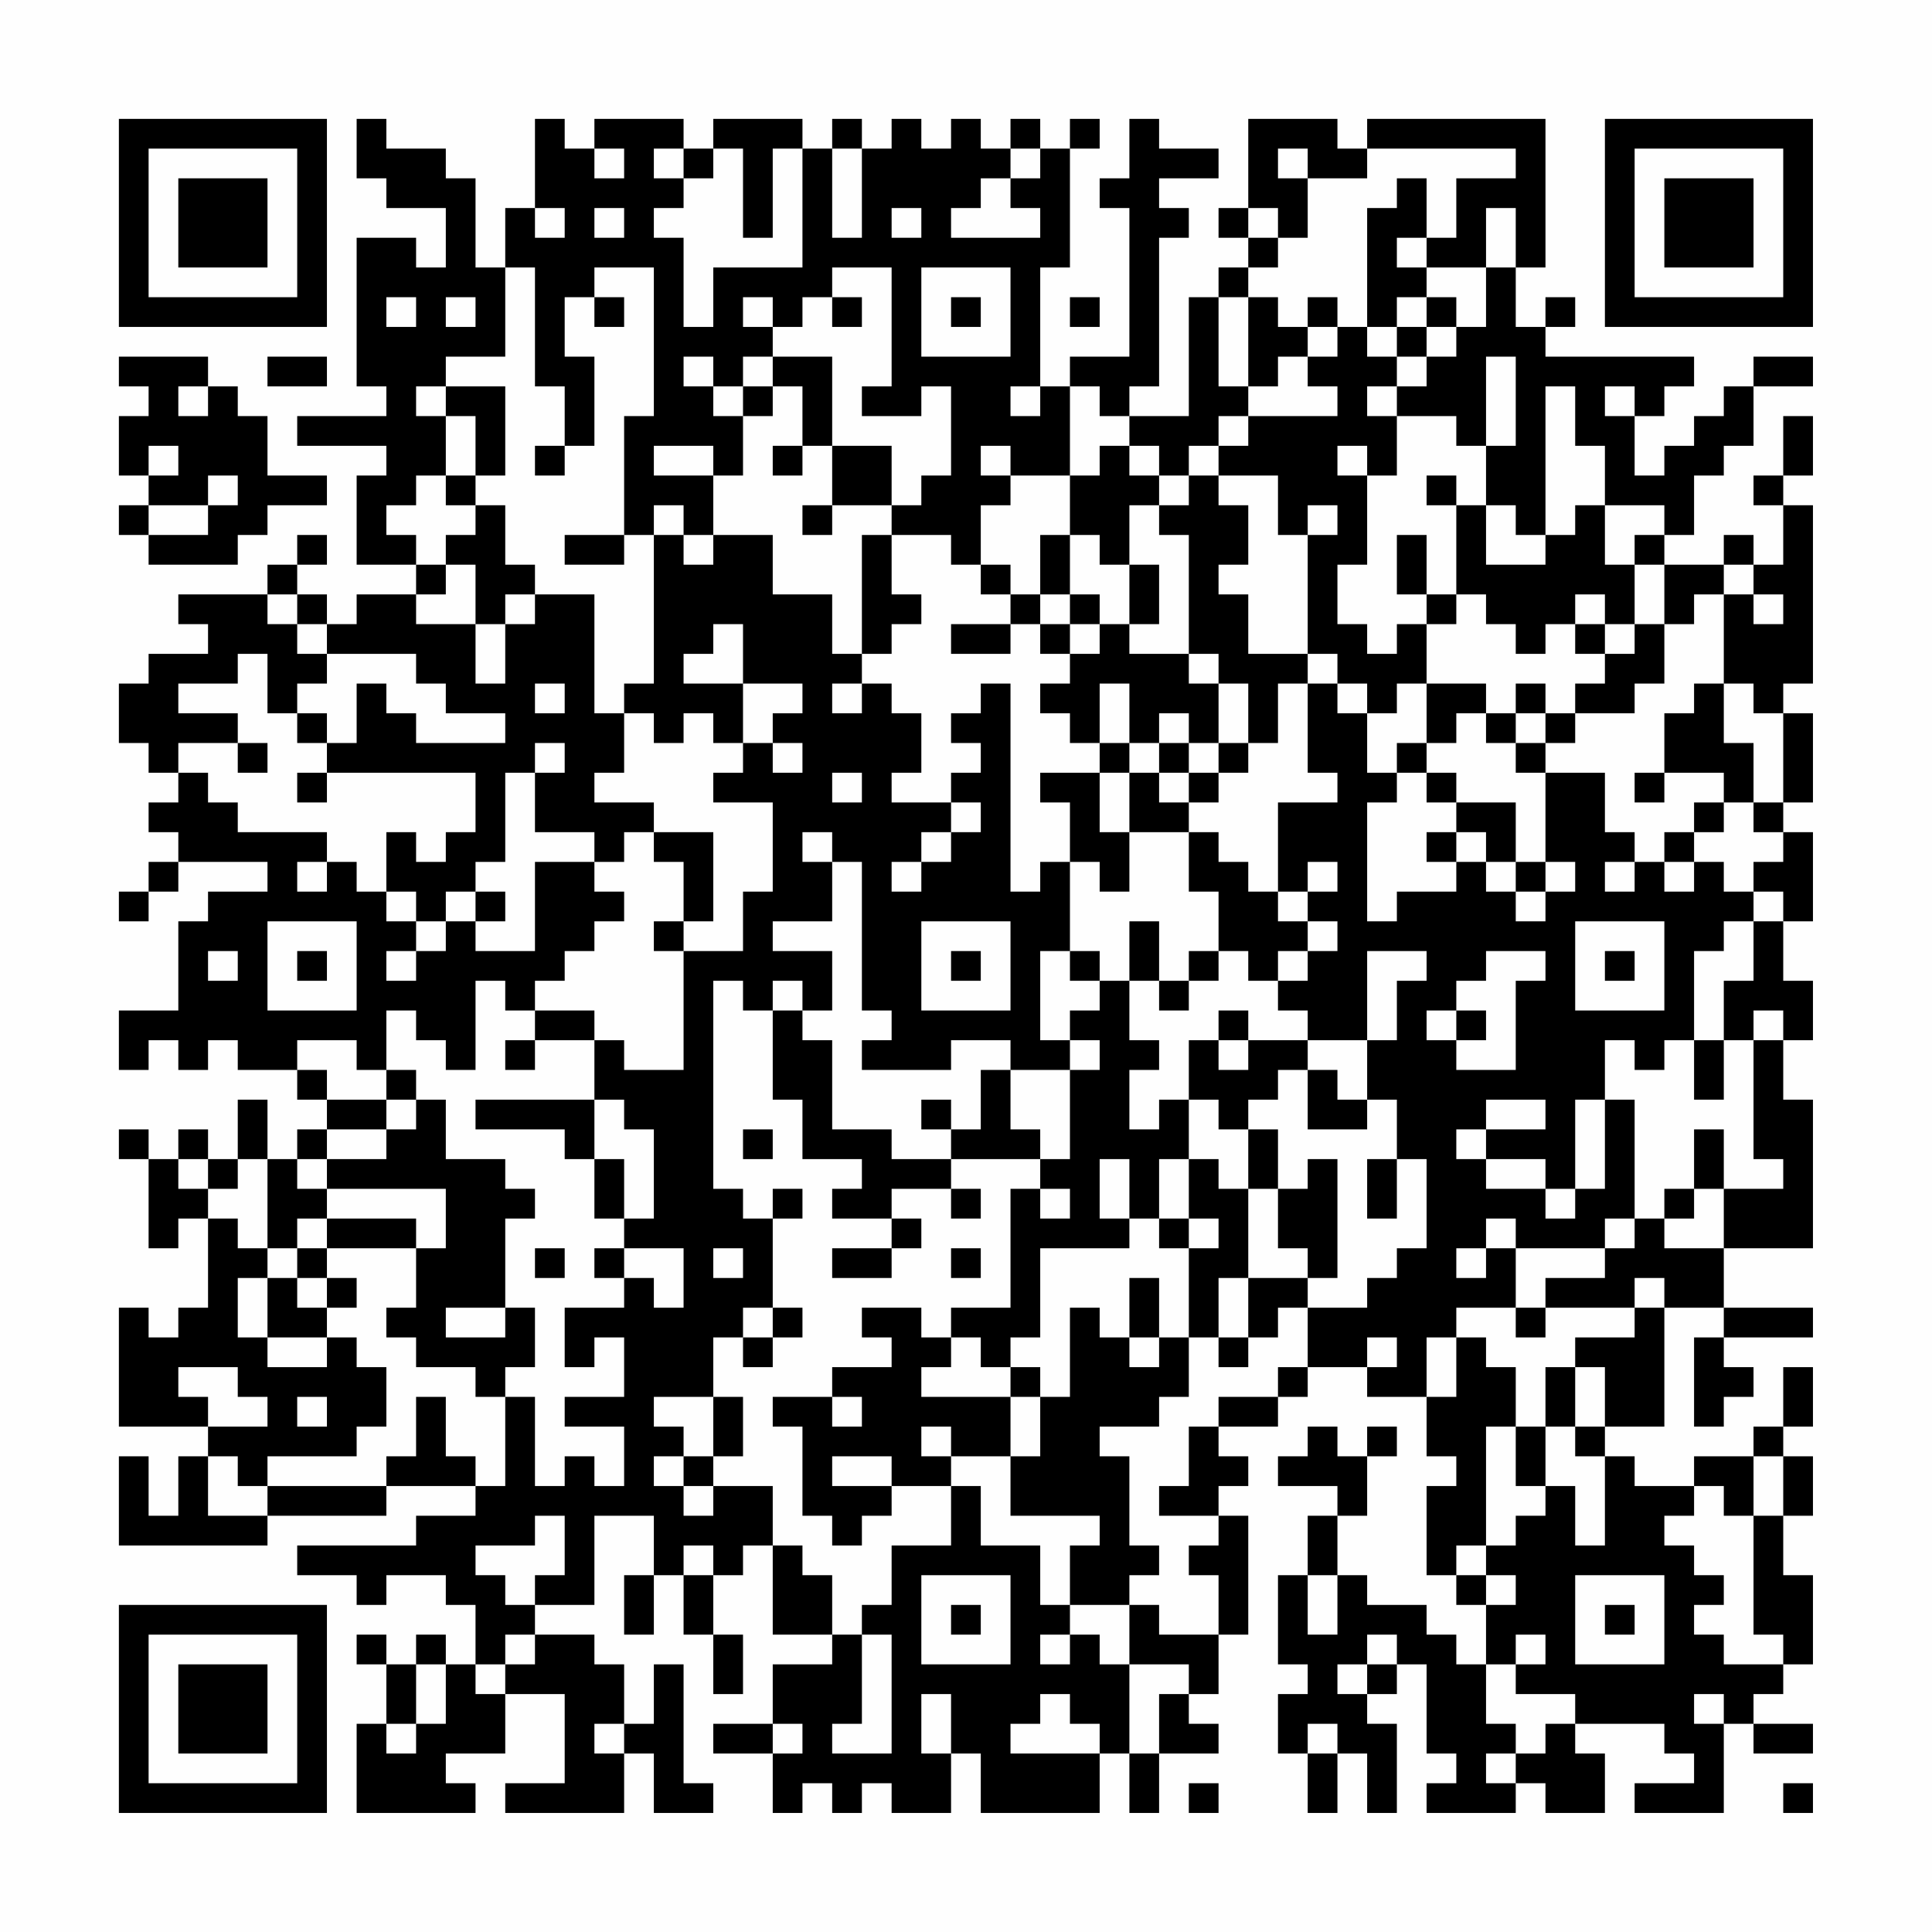 <?xml version="1.0" encoding="UTF-8"?>
<svg xmlns="http://www.w3.org/2000/svg" version="1.1" width="300" height="300" viewBox="0 0 300 300"><rect x="0" y="0" width="300" height="300" fill="#fefefe"/><g transform="scale(4.615)"><g transform="translate(4,4)"><path fill-rule="evenodd" d="M8 0L8 2L9 2L9 3L11 3L11 5L10 5L10 4L8 4L8 9L9 9L9 10L6 10L6 11L9 11L9 12L8 12L8 15L10 15L10 16L8 16L8 17L7 17L7 16L6 16L6 15L7 15L7 14L6 14L6 15L5 15L5 16L2 16L2 17L3 17L3 18L1 18L1 19L0 19L0 21L1 21L1 22L2 22L2 23L1 23L1 24L2 24L2 25L1 25L1 26L0 26L0 27L1 27L1 26L2 26L2 25L5 25L5 26L3 26L3 27L2 27L2 30L0 30L0 32L1 32L1 31L2 31L2 32L3 32L3 31L4 31L4 32L6 32L6 33L7 33L7 34L6 34L6 35L5 35L5 33L4 33L4 35L3 35L3 34L2 34L2 35L1 35L1 34L0 34L0 35L1 35L1 38L2 38L2 37L3 37L3 40L2 40L2 41L1 41L1 40L0 40L0 44L3 44L3 45L2 45L2 47L1 47L1 45L0 45L0 48L5 48L5 47L9 47L9 46L12 46L12 47L10 47L10 48L6 48L6 49L8 49L8 50L9 50L9 49L11 49L11 50L12 50L12 52L11 52L11 51L10 51L10 52L9 52L9 51L8 51L8 52L9 52L9 54L8 54L8 57L12 57L12 56L11 56L11 55L13 55L13 53L15 53L15 56L13 56L13 57L17 57L17 55L18 55L18 57L20 57L20 56L19 56L19 52L18 52L18 54L17 54L17 52L16 52L16 51L14 51L14 50L16 50L16 47L18 47L18 49L17 49L17 51L18 51L18 49L19 49L19 51L20 51L20 53L21 53L21 51L20 51L20 49L21 49L21 48L22 48L22 51L24 51L24 52L22 52L22 54L20 54L20 55L22 55L22 57L23 57L23 56L24 56L24 57L25 57L25 56L26 56L26 57L28 57L28 55L29 55L29 57L33 57L33 55L34 55L34 57L35 57L35 55L37 55L37 54L36 54L36 53L37 53L37 51L38 51L38 47L37 47L37 46L38 46L38 45L37 45L37 44L39 44L39 43L40 43L40 42L42 42L42 43L44 43L44 45L45 45L45 46L44 46L44 49L45 49L45 50L46 50L46 52L45 52L45 51L44 51L44 50L42 50L42 49L41 49L41 47L42 47L42 45L43 45L43 44L42 44L42 45L41 45L41 44L40 44L40 45L39 45L39 46L41 46L41 47L40 47L40 49L39 49L39 52L40 52L40 53L39 53L39 55L40 55L40 57L41 57L41 55L42 55L42 57L43 57L43 54L42 54L42 53L43 53L43 52L44 52L44 55L45 55L45 56L44 56L44 57L47 57L47 56L48 56L48 57L50 57L50 55L49 55L49 54L52 54L52 55L53 55L53 56L51 56L51 57L54 57L54 54L55 54L55 55L57 55L57 54L55 54L55 53L56 53L56 52L57 52L57 49L56 49L56 47L57 47L57 45L56 45L56 44L57 44L57 42L56 42L56 44L55 44L55 45L53 45L53 46L51 46L51 45L50 45L50 44L52 44L52 40L54 40L54 41L53 41L53 44L54 44L54 43L55 43L55 42L54 42L54 41L57 41L57 40L54 40L54 38L57 38L57 33L56 33L56 31L57 31L57 29L56 29L56 27L57 27L57 24L56 24L56 23L57 23L57 20L56 20L56 19L57 19L57 13L56 13L56 12L57 12L57 10L56 10L56 12L55 12L55 13L56 13L56 15L55 15L55 14L54 14L54 15L52 15L52 14L53 14L53 12L54 12L54 11L55 11L55 9L57 9L57 8L55 8L55 9L54 9L54 10L53 10L53 11L52 11L52 12L51 12L51 10L52 10L52 9L53 9L53 8L48 8L48 7L49 7L49 6L48 6L48 7L47 7L47 5L48 5L48 0L42 0L42 1L41 1L41 0L38 0L38 3L37 3L37 4L38 4L38 5L37 5L37 6L36 6L36 10L34 10L34 9L35 9L35 4L36 4L36 3L35 3L35 2L37 2L37 1L35 1L35 0L34 0L34 2L33 2L33 3L34 3L34 8L32 8L32 9L31 9L31 5L32 5L32 1L33 1L33 0L32 0L32 1L31 1L31 0L30 0L30 1L29 1L29 0L28 0L28 1L27 1L27 0L26 0L26 1L25 1L25 0L24 0L24 1L23 1L23 0L20 0L20 1L19 1L19 0L16 0L16 1L15 1L15 0L14 0L14 3L13 3L13 5L12 5L12 2L11 2L11 1L9 1L9 0ZM16 1L16 2L17 2L17 1ZM18 1L18 2L19 2L19 3L18 3L18 4L19 4L19 7L20 7L20 5L23 5L23 1L22 1L22 4L21 4L21 1L20 1L20 2L19 2L19 1ZM24 1L24 4L25 4L25 1ZM30 1L30 2L29 2L29 3L28 3L28 4L31 4L31 3L30 3L30 2L31 2L31 1ZM39 1L39 2L40 2L40 4L39 4L39 3L38 3L38 4L39 4L39 5L38 5L38 6L37 6L37 9L38 9L38 10L37 10L37 11L36 11L36 12L35 12L35 11L34 11L34 10L33 10L33 9L32 9L32 12L30 12L30 11L29 11L29 12L30 12L30 13L29 13L29 15L28 15L28 14L26 14L26 13L27 13L27 12L28 12L28 9L27 9L27 10L25 10L25 9L26 9L26 5L24 5L24 6L23 6L23 7L22 7L22 6L21 6L21 7L22 7L22 8L21 8L21 9L20 9L20 8L19 8L19 9L20 9L20 10L21 10L21 12L20 12L20 11L18 11L18 12L20 12L20 14L19 14L19 13L18 13L18 14L17 14L17 10L18 10L18 5L16 5L16 6L15 6L15 8L16 8L16 11L15 11L15 9L14 9L14 5L13 5L13 8L11 8L11 9L10 9L10 10L11 10L11 12L10 12L10 13L9 13L9 14L10 14L10 15L11 15L11 16L10 16L10 17L12 17L12 19L13 19L13 17L14 17L14 16L16 16L16 20L17 20L17 22L16 22L16 23L18 23L18 24L17 24L17 25L16 25L16 24L14 24L14 22L15 22L15 21L14 21L14 22L13 22L13 25L12 25L12 26L11 26L11 27L10 27L10 26L9 26L9 24L10 24L10 25L11 25L11 24L12 24L12 22L7 22L7 21L8 21L8 19L9 19L9 20L10 20L10 21L13 21L13 20L11 20L11 19L10 19L10 18L7 18L7 17L6 17L6 16L5 16L5 17L6 17L6 18L7 18L7 19L6 19L6 20L5 20L5 18L4 18L4 19L2 19L2 20L4 20L4 21L2 21L2 22L3 22L3 23L4 23L4 24L7 24L7 25L6 25L6 26L7 26L7 25L8 25L8 26L9 26L9 27L10 27L10 28L9 28L9 29L10 29L10 28L11 28L11 27L12 27L12 28L14 28L14 25L16 25L16 26L17 26L17 27L16 27L16 28L15 28L15 29L14 29L14 30L13 30L13 29L12 29L12 32L11 32L11 31L10 31L10 30L9 30L9 32L8 32L8 31L6 31L6 32L7 32L7 33L9 33L9 34L7 34L7 35L6 35L6 36L7 36L7 37L6 37L6 38L5 38L5 35L4 35L4 36L3 36L3 35L2 35L2 36L3 36L3 37L4 37L4 38L5 38L5 39L4 39L4 41L5 41L5 42L7 42L7 41L8 41L8 42L9 42L9 44L8 44L8 45L5 45L5 46L4 46L4 45L3 45L3 47L5 47L5 46L9 46L9 45L10 45L10 43L11 43L11 45L12 45L12 46L13 46L13 43L14 43L14 46L15 46L15 45L16 45L16 46L17 46L17 44L15 44L15 43L17 43L17 41L16 41L16 42L15 42L15 40L17 40L17 39L18 39L18 40L19 40L19 38L17 38L17 37L18 37L18 34L17 34L17 33L16 33L16 31L17 31L17 32L19 32L19 28L21 28L21 26L22 26L22 23L20 23L20 22L21 22L21 21L22 21L22 22L23 22L23 21L22 21L22 20L23 20L23 19L21 19L21 17L20 17L20 18L19 18L19 19L21 19L21 21L20 21L20 20L19 20L19 21L18 21L18 20L17 20L17 19L18 19L18 14L19 14L19 15L20 15L20 14L22 14L22 16L24 16L24 18L25 18L25 19L24 19L24 20L25 20L25 19L26 19L26 20L27 20L27 22L26 22L26 23L28 23L28 24L27 24L27 25L26 25L26 26L27 26L27 25L28 25L28 24L29 24L29 23L28 23L28 22L29 22L29 21L28 21L28 20L29 20L29 19L30 19L30 26L31 26L31 25L32 25L32 28L31 28L31 31L32 31L32 32L30 32L30 31L28 31L28 32L25 32L25 31L26 31L26 30L25 30L25 25L24 25L24 24L23 24L23 25L24 25L24 27L22 27L22 28L24 28L24 30L23 30L23 29L22 29L22 30L21 30L21 29L20 29L20 36L21 36L21 37L22 37L22 40L21 40L21 41L20 41L20 43L18 43L18 44L19 44L19 45L18 45L18 46L19 46L19 47L20 47L20 46L22 46L22 48L23 48L23 49L24 49L24 51L25 51L25 54L24 54L24 55L26 55L26 51L25 51L25 50L26 50L26 48L28 48L28 46L29 46L29 48L31 48L31 50L32 50L32 51L31 51L31 52L32 52L32 51L33 51L33 52L34 52L34 55L35 55L35 53L36 53L36 52L34 52L34 50L35 50L35 51L37 51L37 49L36 49L36 48L37 48L37 47L35 47L35 46L36 46L36 44L37 44L37 43L39 43L39 42L40 42L40 40L42 40L42 39L43 39L43 38L44 38L44 35L43 35L43 33L42 33L42 31L43 31L43 29L44 29L44 28L42 28L42 31L40 31L40 30L39 30L39 29L40 29L40 28L41 28L41 27L40 27L40 26L41 26L41 25L40 25L40 26L39 26L39 23L41 23L41 22L40 22L40 19L41 19L41 20L42 20L42 22L43 22L43 23L42 23L42 27L43 27L43 26L45 26L45 25L46 25L46 26L47 26L47 27L48 27L48 26L49 26L49 25L48 25L48 22L50 22L50 24L51 24L51 25L50 25L50 26L51 26L51 25L52 25L52 26L53 26L53 25L54 25L54 26L55 26L55 27L54 27L54 28L53 28L53 31L52 31L52 32L51 32L51 31L50 31L50 33L49 33L49 36L48 36L48 35L46 35L46 34L48 34L48 33L46 33L46 34L45 34L45 35L46 35L46 36L48 36L48 37L49 37L49 36L50 36L50 33L51 33L51 37L50 37L50 38L47 38L47 37L46 37L46 38L45 38L45 39L46 39L46 38L47 38L47 40L45 40L45 41L44 41L44 43L45 43L45 41L46 41L46 42L47 42L47 44L46 44L46 48L45 48L45 49L46 49L46 50L47 50L47 49L46 49L46 48L47 48L47 47L48 47L48 46L49 46L49 48L50 48L50 45L49 45L49 44L50 44L50 42L49 42L49 41L51 41L51 40L52 40L52 39L51 39L51 40L48 40L48 39L50 39L50 38L51 38L51 37L52 37L52 38L54 38L54 36L56 36L56 35L55 35L55 31L56 31L56 30L55 30L55 31L54 31L54 29L55 29L55 27L56 27L56 26L55 26L55 25L56 25L56 24L55 24L55 23L56 23L56 20L55 20L55 19L54 19L54 16L55 16L55 17L56 17L56 16L55 16L55 15L54 15L54 16L53 16L53 17L52 17L52 15L51 15L51 14L52 14L52 13L50 13L50 11L49 11L49 9L48 9L48 14L47 14L47 13L46 13L46 11L47 11L47 8L46 8L46 11L45 11L45 10L43 10L43 9L44 9L44 8L45 8L45 7L46 7L46 5L47 5L47 3L46 3L46 5L44 5L44 4L45 4L45 2L47 2L47 1L42 1L42 2L40 2L40 1ZM43 2L43 3L42 3L42 7L41 7L41 6L40 6L40 7L39 7L39 6L38 6L38 9L39 9L39 8L40 8L40 9L41 9L41 10L38 10L38 11L37 11L37 12L36 12L36 13L35 13L35 12L34 12L34 11L33 11L33 12L32 12L32 14L31 14L31 16L30 16L30 15L29 15L29 16L30 16L30 17L28 17L28 18L30 18L30 17L31 17L31 18L32 18L32 19L31 19L31 20L32 20L32 21L33 21L33 22L31 22L31 23L32 23L32 25L33 25L33 26L34 26L34 24L36 24L36 26L37 26L37 28L36 28L36 29L35 29L35 27L34 27L34 29L33 29L33 28L32 28L32 29L33 29L33 30L32 30L32 31L33 31L33 32L32 32L32 35L31 35L31 34L30 34L30 32L29 32L29 34L28 34L28 33L27 33L27 34L28 34L28 35L26 35L26 34L24 34L24 31L23 31L23 30L22 30L22 33L23 33L23 35L25 35L25 36L24 36L24 37L26 37L26 38L24 38L24 39L26 39L26 38L27 38L27 37L26 37L26 36L28 36L28 37L29 37L29 36L28 36L28 35L31 35L31 36L30 36L30 40L28 40L28 41L27 41L27 40L25 40L25 41L26 41L26 42L24 42L24 43L22 43L22 44L23 44L23 47L24 47L24 48L25 48L25 47L26 47L26 46L28 46L28 45L30 45L30 47L33 47L33 48L32 48L32 50L34 50L34 49L35 49L35 48L34 48L34 45L33 45L33 44L35 44L35 43L36 43L36 41L37 41L37 42L38 42L38 41L39 41L39 40L40 40L40 39L41 39L41 35L40 35L40 36L39 36L39 34L38 34L38 33L39 33L39 32L40 32L40 34L42 34L42 33L41 33L41 32L40 32L40 31L38 31L38 30L37 30L37 31L36 31L36 33L35 33L35 34L34 34L34 32L35 32L35 31L34 31L34 29L35 29L35 30L36 30L36 29L37 29L37 28L38 28L38 29L39 29L39 28L40 28L40 27L39 27L39 26L38 26L38 25L37 25L37 24L36 24L36 23L37 23L37 22L38 22L38 21L39 21L39 19L40 19L40 18L41 18L41 19L42 19L42 20L43 20L43 19L44 19L44 21L43 21L43 22L44 22L44 23L45 23L45 24L44 24L44 25L45 25L45 24L46 24L46 25L47 25L47 26L48 26L48 25L47 25L47 23L45 23L45 22L44 22L44 21L45 21L45 20L46 20L46 21L47 21L47 22L48 22L48 21L49 21L49 20L51 20L51 19L52 19L52 17L51 17L51 15L50 15L50 13L49 13L49 14L48 14L48 15L46 15L46 13L45 13L45 12L44 12L44 13L45 13L45 16L44 16L44 14L43 14L43 16L44 16L44 17L43 17L43 18L42 18L42 17L41 17L41 15L42 15L42 12L43 12L43 10L42 10L42 9L43 9L43 8L44 8L44 7L45 7L45 6L44 6L44 5L43 5L43 4L44 4L44 2ZM14 3L14 4L15 4L15 3ZM16 3L16 4L17 4L17 3ZM26 3L26 4L27 4L27 3ZM27 5L27 8L30 8L30 5ZM9 6L9 7L10 7L10 6ZM11 6L11 7L12 7L12 6ZM16 6L16 7L17 7L17 6ZM24 6L24 7L25 7L25 6ZM28 6L28 7L29 7L29 6ZM32 6L32 7L33 7L33 6ZM43 6L43 7L42 7L42 8L43 8L43 7L44 7L44 6ZM40 7L40 8L41 8L41 7ZM0 8L0 9L1 9L1 10L0 10L0 12L1 12L1 13L0 13L0 14L1 14L1 15L4 15L4 14L5 14L5 13L7 13L7 12L5 12L5 10L4 10L4 9L3 9L3 8ZM5 8L5 9L7 9L7 8ZM22 8L22 9L21 9L21 10L22 10L22 9L23 9L23 11L22 11L22 12L23 12L23 11L24 11L24 13L23 13L23 14L24 14L24 13L26 13L26 11L24 11L24 8ZM2 9L2 10L3 10L3 9ZM11 9L11 10L12 10L12 12L11 12L11 13L12 13L12 14L11 14L11 15L12 15L12 17L13 17L13 16L14 16L14 15L13 15L13 13L12 13L12 12L13 12L13 9ZM30 9L30 10L31 10L31 9ZM50 9L50 10L51 10L51 9ZM1 11L1 12L2 12L2 11ZM14 11L14 12L15 12L15 11ZM41 11L41 12L42 12L42 11ZM3 12L3 13L1 13L1 14L3 14L3 13L4 13L4 12ZM37 12L37 13L38 13L38 15L37 15L37 16L38 16L38 18L40 18L40 14L41 14L41 13L40 13L40 14L39 14L39 12ZM34 13L34 15L33 15L33 14L32 14L32 16L31 16L31 17L32 17L32 18L33 18L33 17L34 17L34 18L36 18L36 19L37 19L37 21L36 21L36 20L35 20L35 21L34 21L34 19L33 19L33 21L34 21L34 22L33 22L33 24L34 24L34 22L35 22L35 23L36 23L36 22L37 22L37 21L38 21L38 19L37 19L37 18L36 18L36 14L35 14L35 13ZM15 14L15 15L17 15L17 14ZM25 14L25 18L26 18L26 17L27 17L27 16L26 16L26 14ZM34 15L34 17L35 17L35 15ZM32 16L32 17L33 17L33 16ZM45 16L45 17L44 17L44 19L46 19L46 20L47 20L47 21L48 21L48 20L49 20L49 19L50 19L50 18L51 18L51 17L50 17L50 16L49 16L49 17L48 17L48 18L47 18L47 17L46 17L46 16ZM49 17L49 18L50 18L50 17ZM14 19L14 20L15 20L15 19ZM47 19L47 20L48 20L48 19ZM53 19L53 20L52 20L52 22L51 22L51 23L52 23L52 22L54 22L54 23L53 23L53 24L52 24L52 25L53 25L53 24L54 24L54 23L55 23L55 21L54 21L54 19ZM6 20L6 21L7 21L7 20ZM4 21L4 22L5 22L5 21ZM35 21L35 22L36 22L36 21ZM6 22L6 23L7 23L7 22ZM24 22L24 23L25 23L25 22ZM18 24L18 25L19 25L19 27L18 27L18 28L19 28L19 27L20 27L20 24ZM12 26L12 27L13 27L13 26ZM5 27L5 30L8 30L8 27ZM27 27L27 30L30 30L30 27ZM49 27L49 30L52 30L52 27ZM3 28L3 29L4 29L4 28ZM6 28L6 29L7 29L7 28ZM28 28L28 29L29 29L29 28ZM46 28L46 29L45 29L45 30L44 30L44 31L45 31L45 32L47 32L47 29L48 29L48 28ZM50 28L50 29L51 29L51 28ZM14 30L14 31L13 31L13 32L14 32L14 31L16 31L16 30ZM45 30L45 31L46 31L46 30ZM37 31L37 32L38 32L38 31ZM53 31L53 33L54 33L54 31ZM9 32L9 33L10 33L10 34L9 34L9 35L7 35L7 36L11 36L11 38L10 38L10 37L7 37L7 38L6 38L6 39L5 39L5 41L7 41L7 40L8 40L8 39L7 39L7 38L10 38L10 40L9 40L9 41L10 41L10 42L12 42L12 43L13 43L13 42L14 42L14 40L13 40L13 37L14 37L14 36L13 36L13 35L11 35L11 33L10 33L10 32ZM12 33L12 34L15 34L15 35L16 35L16 37L17 37L17 35L16 35L16 33ZM36 33L36 35L35 35L35 37L34 37L34 35L33 35L33 37L34 37L34 38L31 38L31 41L30 41L30 42L29 42L29 41L28 41L28 42L27 42L27 43L30 43L30 45L31 45L31 43L32 43L32 40L33 40L33 41L34 41L34 42L35 42L35 41L36 41L36 38L37 38L37 37L36 37L36 35L37 35L37 36L38 36L38 39L37 39L37 41L38 41L38 39L40 39L40 38L39 38L39 36L38 36L38 34L37 34L37 33ZM21 34L21 35L22 35L22 34ZM53 34L53 36L52 36L52 37L53 37L53 36L54 36L54 34ZM42 35L42 37L43 37L43 35ZM22 36L22 37L23 37L23 36ZM31 36L31 37L32 37L32 36ZM35 37L35 38L36 38L36 37ZM14 38L14 39L15 39L15 38ZM16 38L16 39L17 39L17 38ZM20 38L20 39L21 39L21 38ZM28 38L28 39L29 39L29 38ZM6 39L6 40L7 40L7 39ZM34 39L34 41L35 41L35 39ZM11 40L11 41L13 41L13 40ZM22 40L22 41L21 41L21 42L22 42L22 41L23 41L23 40ZM47 40L47 41L48 41L48 40ZM42 41L42 42L43 42L43 41ZM2 42L2 43L3 43L3 44L5 44L5 43L4 43L4 42ZM30 42L30 43L31 43L31 42ZM48 42L48 44L47 44L47 46L48 46L48 44L49 44L49 42ZM6 43L6 44L7 44L7 43ZM20 43L20 45L19 45L19 46L20 46L20 45L21 45L21 43ZM24 43L24 44L25 44L25 43ZM27 44L27 45L28 45L28 44ZM24 45L24 46L26 46L26 45ZM55 45L55 47L54 47L54 46L53 46L53 47L52 47L52 48L53 48L53 49L54 49L54 50L53 50L53 51L54 51L54 52L56 52L56 51L55 51L55 47L56 47L56 45ZM14 47L14 48L12 48L12 49L13 49L13 50L14 50L14 49L15 49L15 47ZM19 48L19 49L20 49L20 48ZM27 49L27 52L30 52L30 49ZM40 49L40 51L41 51L41 49ZM49 49L49 52L52 52L52 49ZM28 50L28 51L29 51L29 50ZM50 50L50 51L51 51L51 50ZM13 51L13 52L12 52L12 53L13 53L13 52L14 52L14 51ZM42 51L42 52L41 52L41 53L42 53L42 52L43 52L43 51ZM47 51L47 52L46 52L46 54L47 54L47 55L46 55L46 56L47 56L47 55L48 55L48 54L49 54L49 53L47 53L47 52L48 52L48 51ZM10 52L10 54L9 54L9 55L10 55L10 54L11 54L11 52ZM27 53L27 55L28 55L28 53ZM31 53L31 54L30 54L30 55L33 55L33 54L32 54L32 53ZM53 53L53 54L54 54L54 53ZM16 54L16 55L17 55L17 54ZM22 54L22 55L23 55L23 54ZM40 54L40 55L41 55L41 54ZM36 56L36 57L37 57L37 56ZM56 56L56 57L57 57L57 56ZM0 0L0 7L7 7L7 0ZM1 1L1 6L6 6L6 1ZM2 2L2 5L5 5L5 2ZM50 0L50 7L57 7L57 0ZM51 1L51 6L56 6L56 1ZM52 2L52 5L55 5L55 2ZM0 50L0 57L7 57L7 50ZM1 51L1 56L6 56L6 51ZM2 52L2 55L5 55L5 52Z" fill="#000000"/></g></g></svg>
